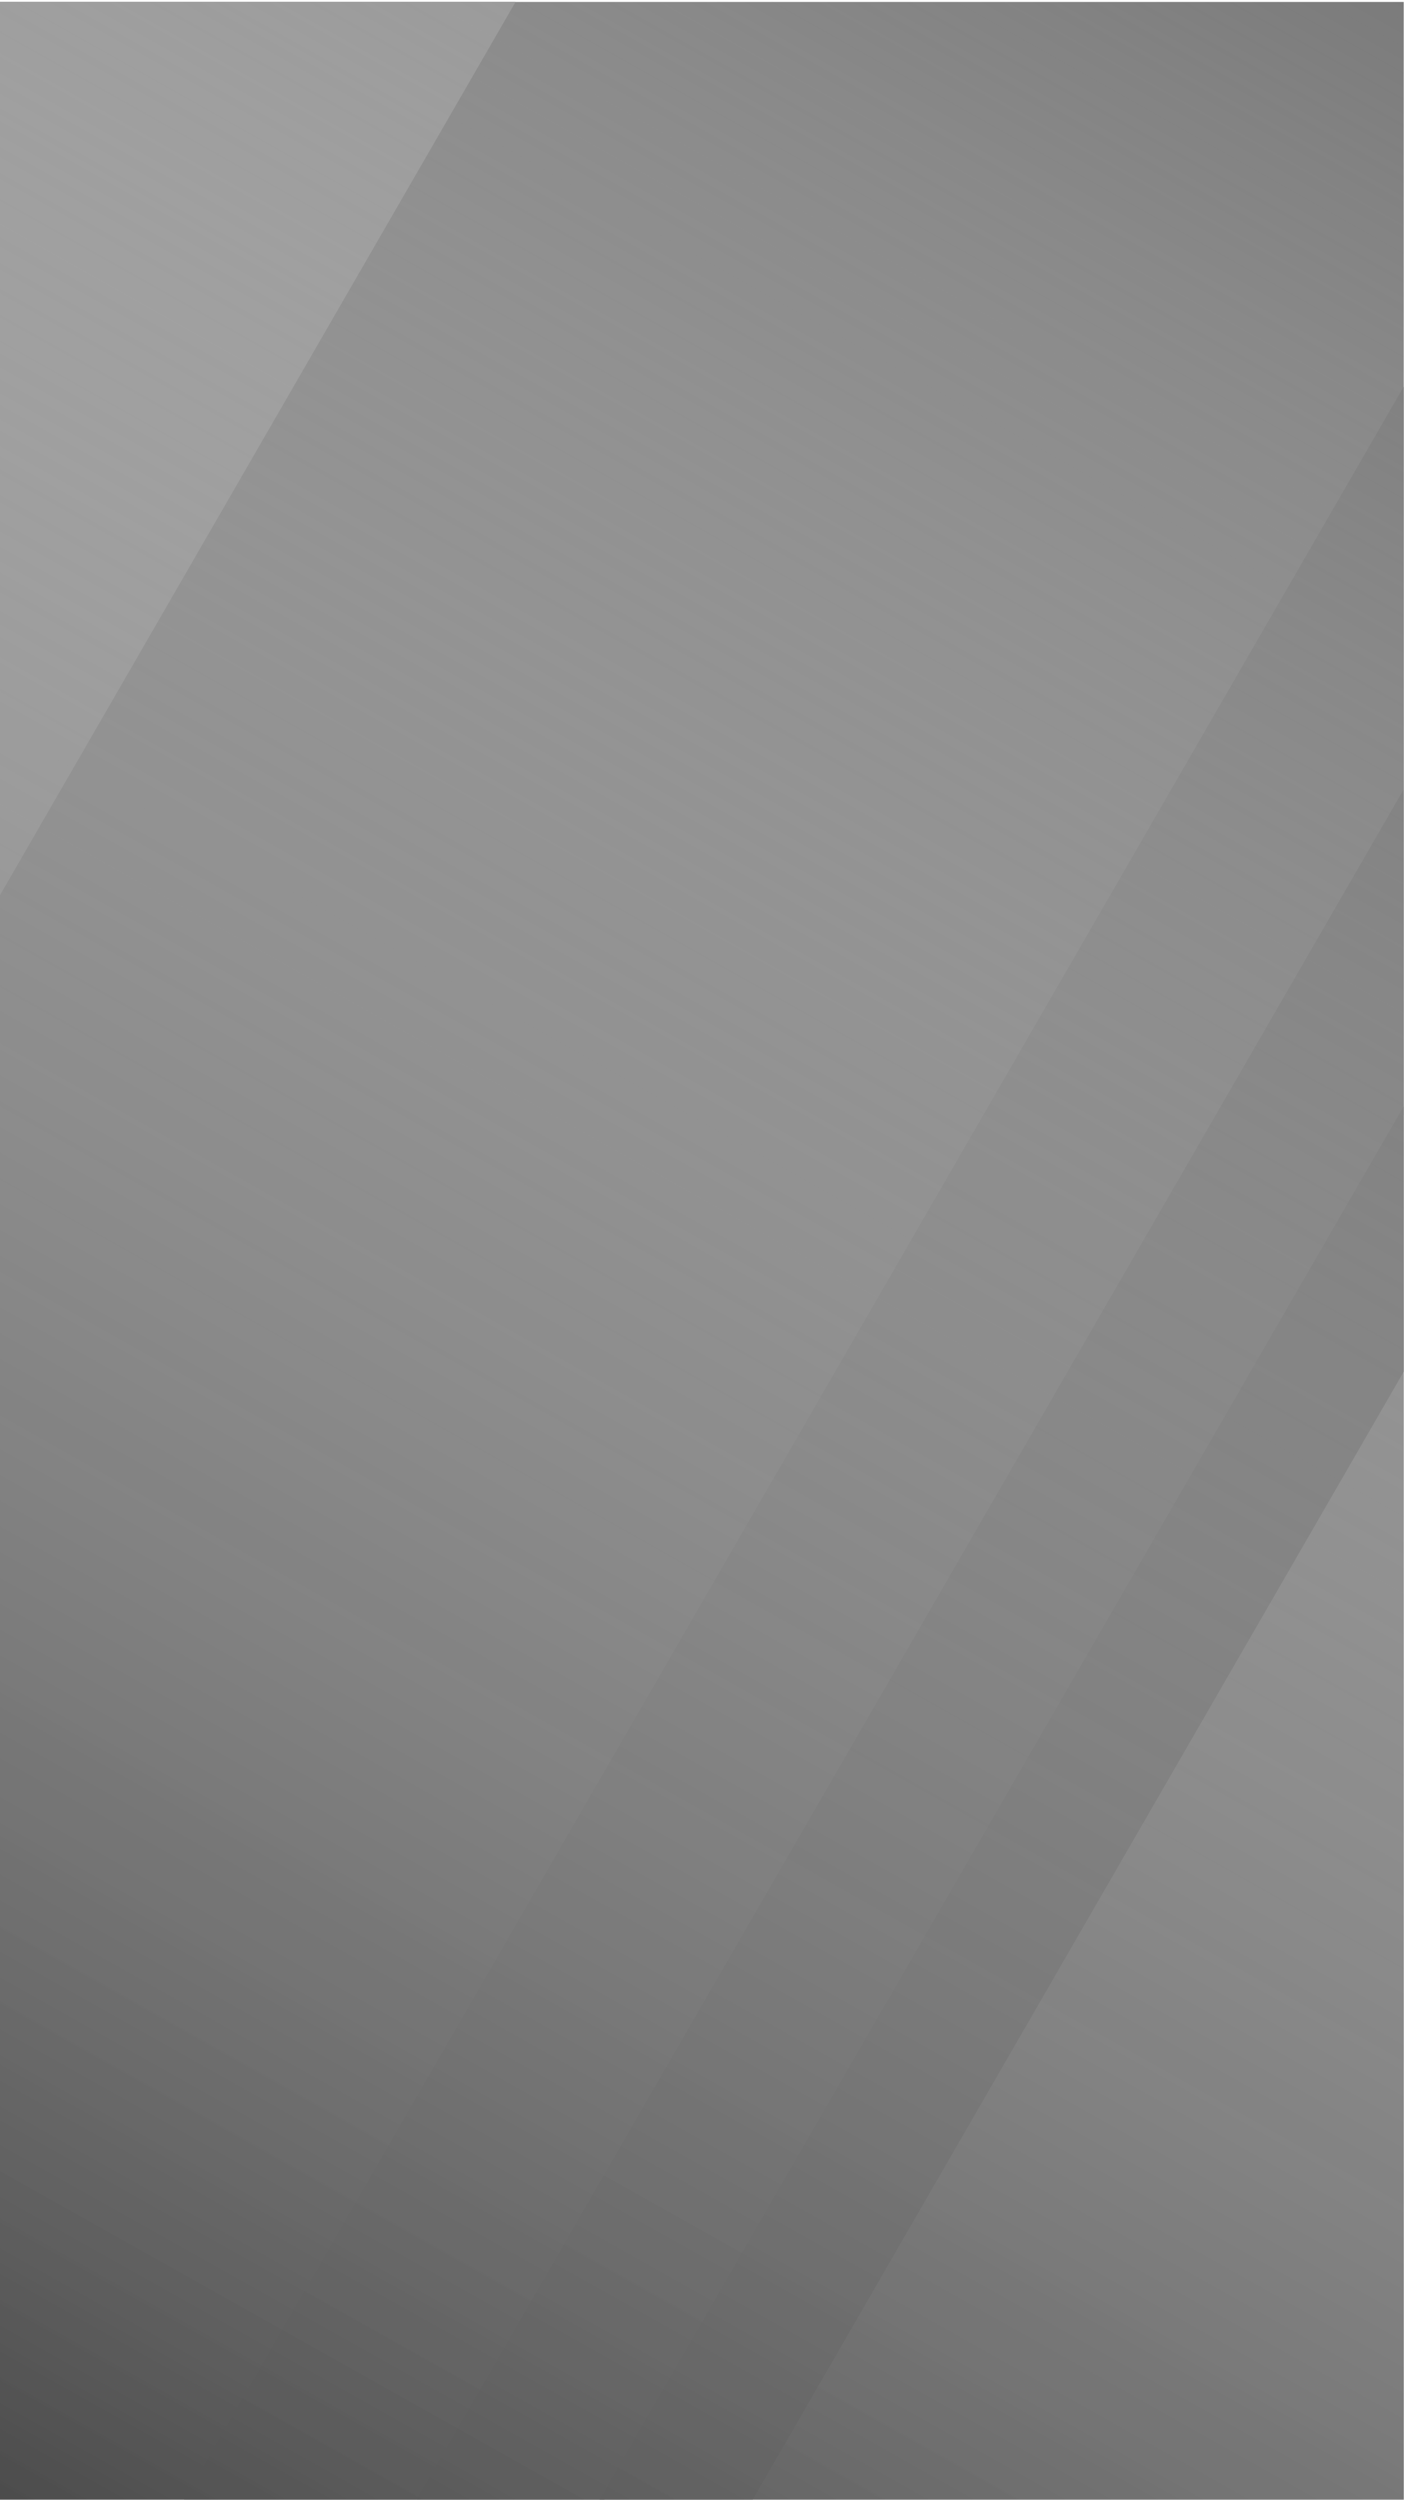 <?xml version="1.0" encoding="UTF-8" standalone="no"?>
<svg
   width="266.485mm"
   height="473.988mm"
   viewBox="0 0 266.485 473.988"
   version="1.1"
   id="svg8"
   inkscape:version="1.1.1 (3bf5ae0d25, 2021-09-20, custom)"
   sodipodi:docname="background.svg"
   xmlns:inkscape="http://www.inkscape.org/namespaces/inkscape"
   xmlns:sodipodi="http://sodipodi.sourceforge.net/DTD/sodipodi-0.dtd"
   xmlns:xlink="http://www.w3.org/1999/xlink"
   xmlns="http://www.w3.org/2000/svg"
   xmlns:svg="http://www.w3.org/2000/svg"
   xmlns:rdf="http://www.w3.org/1999/02/22-rdf-syntax-ns#"
   xmlns:cc="http://creativecommons.org/ns#"
   xmlns:dc="http://purl.org/dc/elements/1.1/">
  <style
     id="style935" />
  <defs
     id="defs2">
    <linearGradient
       inkscape:collect="always"
       id="linearGradient868">
      <stop
         style="stop-color:#4c4c4c;stop-opacity:1"
         offset="0"
         id="stop864" />
      <stop
         style="stop-color:#ffffff;stop-opacity:0"
         offset="1"
         id="stop866" />
    </linearGradient>
    <linearGradient
       inkscape:collect="always"
       xlink:href="#linearGradient868"
       id="linearGradient870"
       x1="7.345"
       y1="143.995"
       x2="757.344"
       y2="-1190.005"
       gradientUnits="userSpaceOnUse" />
  </defs>
  <sodipodi:namedview
     id="base"
     pagecolor="#ffffff"
     bordercolor="#666666"
     borderopacity="1.0"
     inkscape:pageopacity="0.0"
     inkscape:pageshadow="2"
     inkscape:zoom="0.18819856"
     inkscape:cx="2420.3161"
     inkscape:cy="3990.4662"
     inkscape:document-units="mm"
     inkscape:current-layer="layer1"
     showgrid="false"
     fit-margin-top="0"
     fit-margin-left="0"
     fit-margin-right="0"
     fit-margin-bottom="0"
     inkscape:window-width="2560"
     inkscape:window-height="1440"
     inkscape:window-x="0"
     inkscape:window-y="0"
     inkscape:window-maximized="1"
     inkscape:snap-bbox="true"
     inkscape:snap-bbox-edge-midpoints="true"
     inkscape:snap-bbox-midpoints="false"
     inkscape:bbox-paths="true"
     inkscape:object-paths="true"
     inkscape:document-rotation="0"
     inkscape:pagecheckerboard="0" />
  <g
     inkscape:label="Layer 1"
     inkscape:groupmode="layer"
     id="layer1"
     transform="translate(-7.345,1190.005)">
    <rect
       style="opacity:1;vector-effect:none;fill:#7b7b7b;fill-opacity:1;stroke:#000000;stroke-width:0;stroke-linecap:butt;stroke-linejoin:miter;stroke-miterlimit:4;stroke-dasharray:none;stroke-dashoffset:0;stroke-opacity:1"
       id="rect838"
       width="750"
       height="1334"
       x="7.345"
       y="-1190.005"
       transform="matrix(0.355,0,0,0.355,4.735,-767.181)" />
    <path
       style="fill:#737373;fill-opacity:1;stroke:none;stroke-width:0.265px;stroke-linecap:butt;stroke-linejoin:miter;stroke-opacity:1"
       d="M 105.756,143.995 757.345,-984.59 v 215.005 l -527.456,913.58 z"
       id="path881"
       inkscape:connector-curvature="0"
       transform="matrix(0.355,0,0,0.355,4.735,-767.181)" />
    <path
       style="fill:#6a6a6a;fill-opacity:1;stroke:none;stroke-width:0.214px;stroke-linecap:butt;stroke-linejoin:miter;stroke-opacity:1"
       d="m 229.889,143.995 527.456,-913.58 v 174.045 L 330.373,143.995 Z"
       id="path881-6"
       inkscape:connector-curvature="0"
       transform="matrix(0.355,0,0,0.355,4.735,-767.181)" />
    <path
       style="fill:#636363;fill-opacity:1;stroke:none;stroke-width:0.174px;stroke-linecap:butt;stroke-linejoin:miter;stroke-opacity:1"
       d="m 327.669,143.995 429.675,-744.219 v 141.78 L 409.526,143.995 Z"
       id="path881-6-7"
       inkscape:connector-curvature="0"
       transform="matrix(0.355,0,0,0.355,4.735,-767.181)" />
    <path
       style="fill:#8e8e8e;fill-opacity:1;stroke:none;stroke-width:0.265px;stroke-linecap:butt;stroke-linejoin:miter;stroke-opacity:1"
       d="m 7.345,-1190.005 v 477.084 L 282.789,-1190.005 Z"
       id="path913"
       inkscape:connector-curvature="0"
       transform="matrix(0.355,0,0,0.355,4.735,-767.181)" />
    <rect
       style="mix-blend-mode:hard-light;vector-effect:none;fill:url(#linearGradient870);fill-opacity:1;stroke:#000000;stroke-width:0;stroke-linecap:butt;stroke-linejoin:miter;stroke-miterlimit:4;stroke-dasharray:none;stroke-dashoffset:0;stroke-opacity:1"
       id="rect838-3"
       width="750"
       height="1334"
       x="7.345"
       y="-1190.005"
       transform="matrix(0.355,0,0,0.355,4.735,-767.181)" />
  </g>
</svg>
